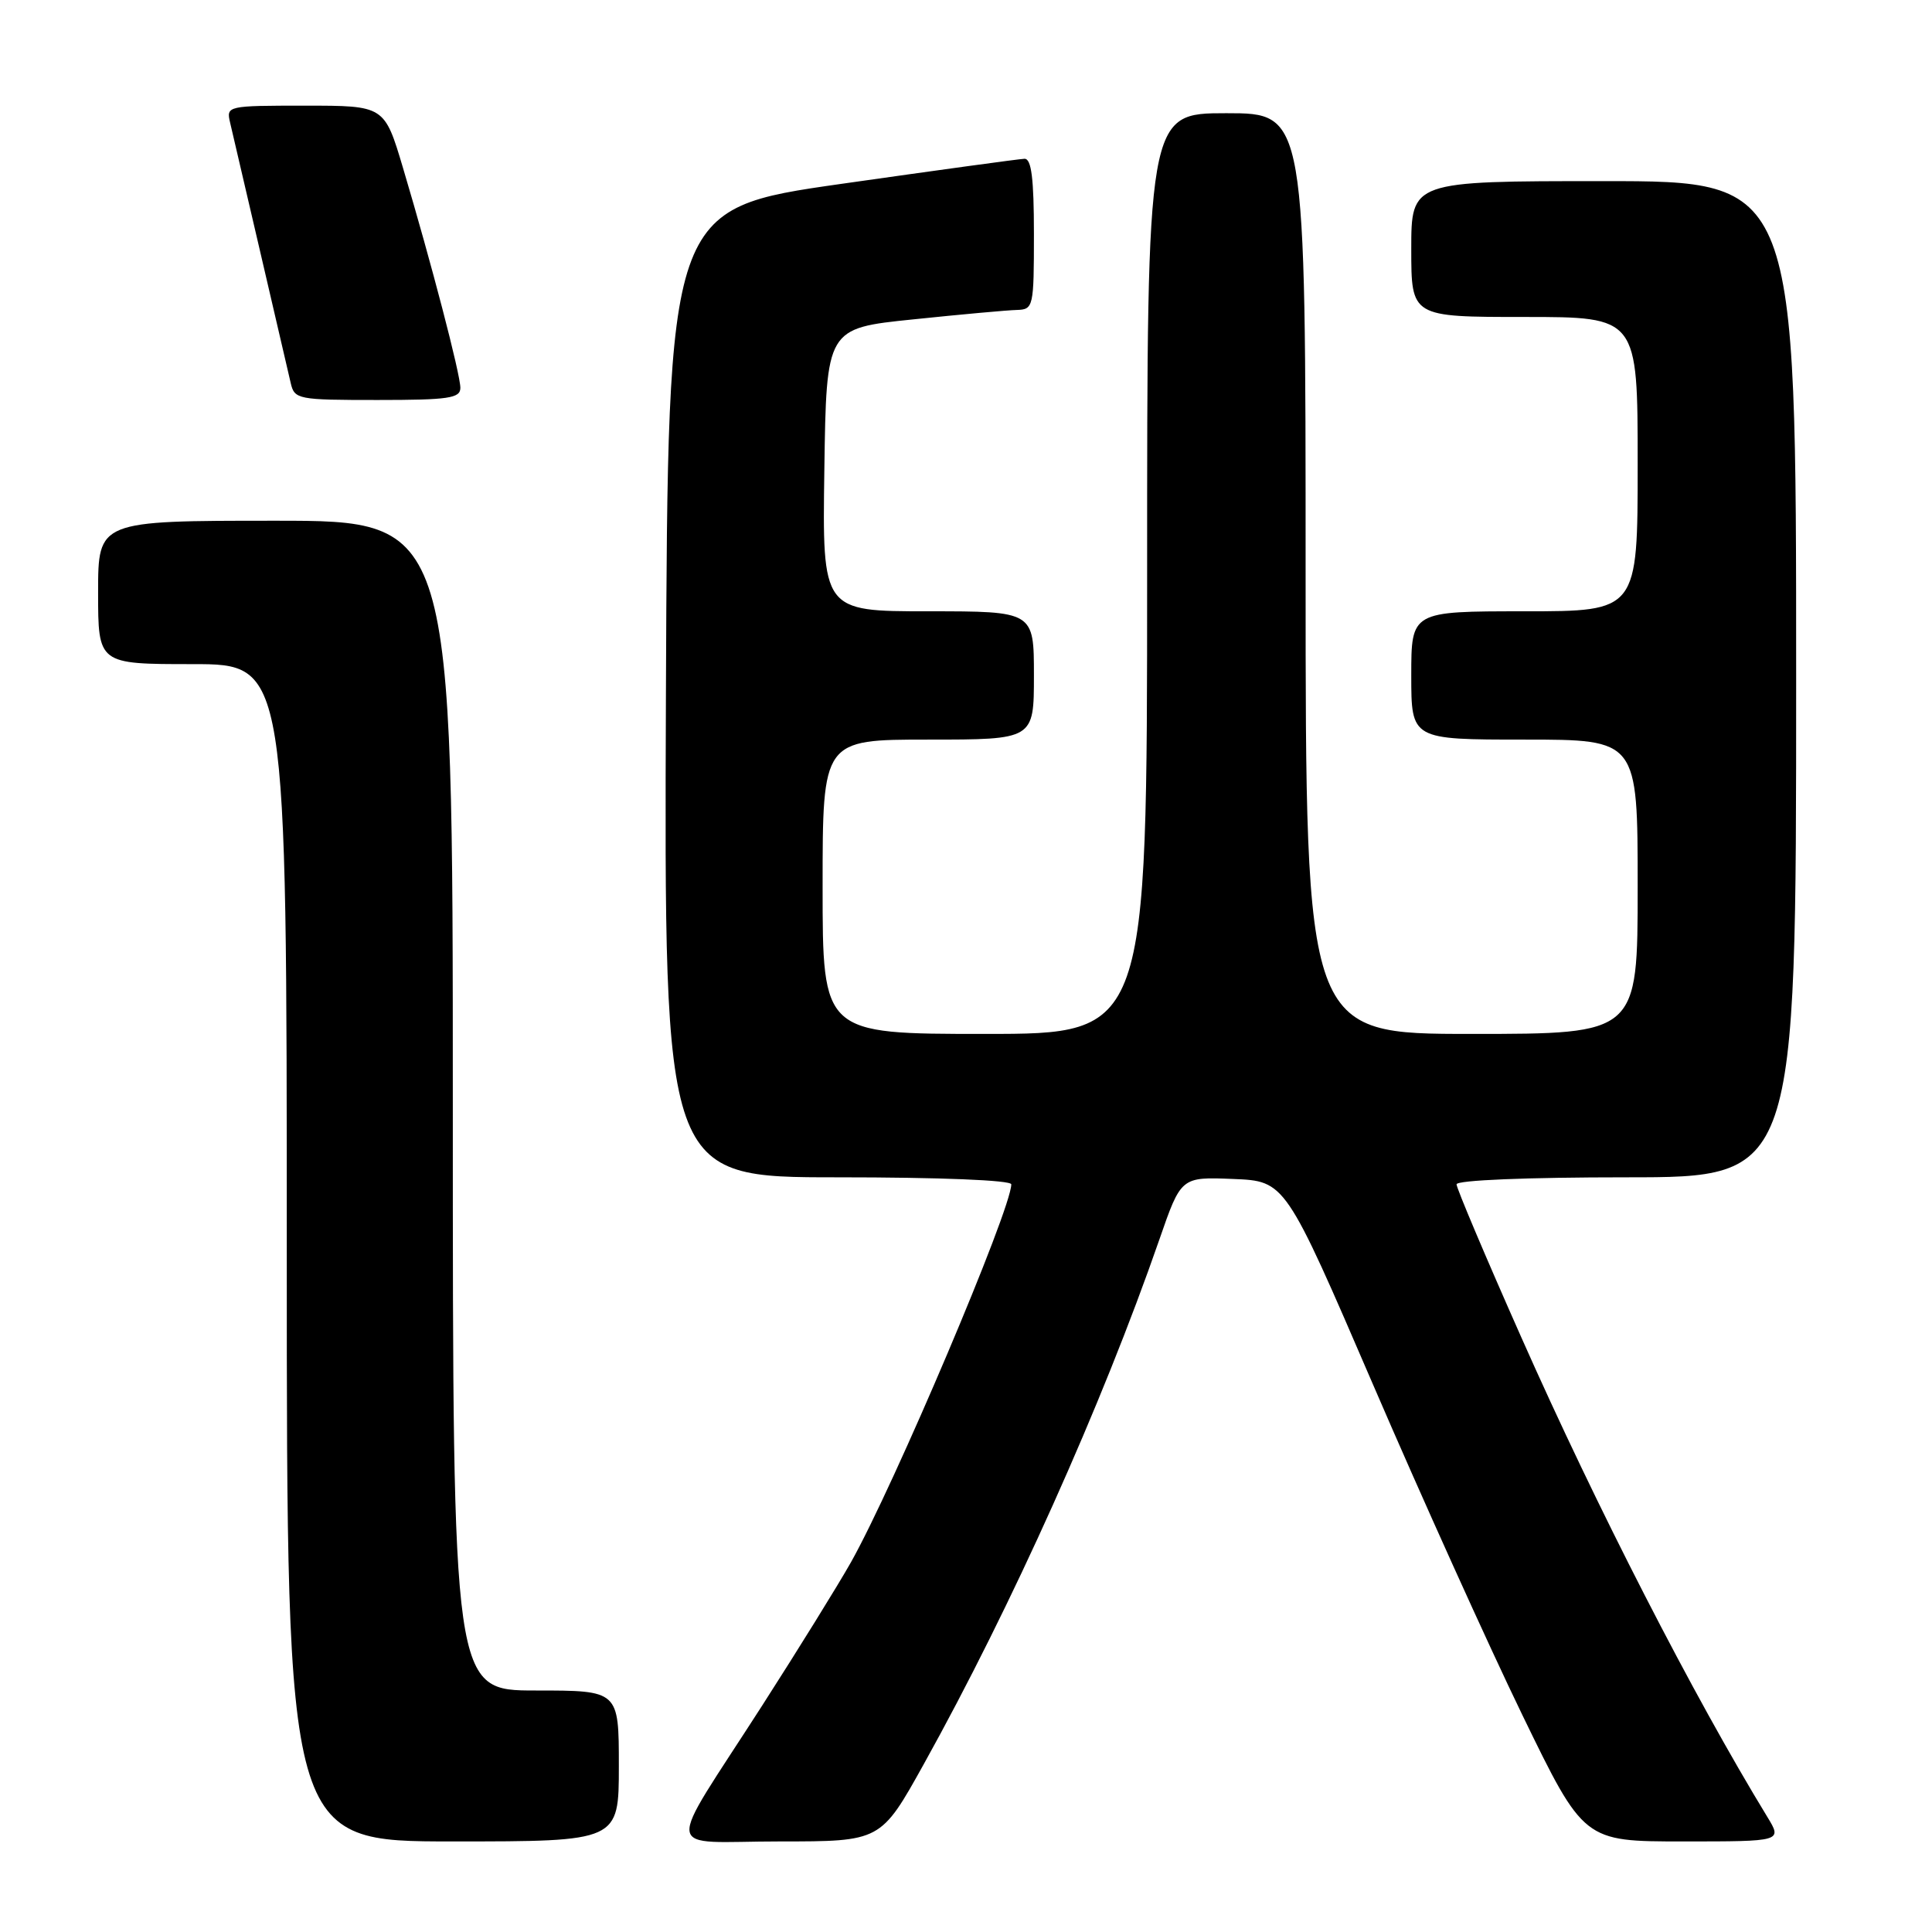 <?xml version="1.0" encoding="UTF-8" standalone="no"?>
<!DOCTYPE svg PUBLIC "-//W3C//DTD SVG 1.1//EN" "http://www.w3.org/Graphics/SVG/1.1/DTD/svg11.dtd" >
<svg xmlns="http://www.w3.org/2000/svg" xmlns:xlink="http://www.w3.org/1999/xlink" version="1.1" viewBox="0 0 256 256">
 <g >
 <path fill="currentColor"
d=" M 82.00 234.00 C 82.00 224.00 82.00 224.00 71.00 224.00 C 60.00 224.00 60.00 224.00 60.00 146.50 C 60.00 69.00 60.00 69.00 36.50 69.00 C 13.00 69.00 13.00 69.00 13.00 78.50 C 13.00 88.00 13.00 88.00 25.50 88.00 C 38.00 88.00 38.00 88.00 38.00 166.00 C 38.00 244.00 38.00 244.00 60.00 244.00 C 82.00 244.00 82.00 244.00 82.00 234.00 Z  M 122.41 233.75 C 134.07 212.79 146.02 186.16 153.63 164.22 C 156.50 155.94 156.50 155.94 163.40 156.22 C 170.31 156.50 170.31 156.50 181.95 183.50 C 188.35 198.35 197.25 218.04 201.72 227.25 C 209.86 244.00 209.86 244.00 223.01 244.00 C 236.16 244.00 236.16 244.00 234.18 240.75 C 224.34 224.63 211.57 199.74 201.57 177.18 C 196.85 166.55 193.00 157.44 193.00 156.93 C 193.00 156.38 202.31 156.00 215.50 156.00 C 238.00 156.00 238.00 156.00 238.00 90.00 C 238.00 24.00 238.00 24.00 212.50 24.00 C 187.00 24.00 187.00 24.00 187.00 33.00 C 187.00 42.00 187.00 42.00 202.00 42.00 C 217.00 42.00 217.00 42.00 217.00 61.50 C 217.00 81.00 217.00 81.00 202.00 81.00 C 187.00 81.00 187.00 81.00 187.00 89.50 C 187.00 98.00 187.00 98.00 202.00 98.00 C 217.00 98.00 217.00 98.00 217.00 117.50 C 217.00 137.00 217.00 137.00 195.00 137.00 C 173.00 137.00 173.00 137.00 173.00 76.00 C 173.00 15.00 173.00 15.00 162.50 15.00 C 152.00 15.00 152.00 15.00 152.00 76.00 C 152.00 137.00 152.00 137.00 130.50 137.00 C 109.00 137.00 109.00 137.00 109.00 117.50 C 109.00 98.00 109.00 98.00 123.00 98.00 C 137.00 98.00 137.00 98.00 137.00 89.50 C 137.00 81.00 137.00 81.00 122.98 81.00 C 108.96 81.00 108.96 81.00 109.23 62.25 C 109.50 43.50 109.50 43.50 121.00 42.32 C 127.33 41.66 133.51 41.10 134.75 41.07 C 136.93 41.00 137.00 40.68 137.00 31.00 C 137.00 23.65 136.67 21.01 135.75 21.04 C 135.06 21.06 124.15 22.56 111.50 24.36 C 88.50 27.64 88.50 27.64 88.24 91.82 C 87.99 156.00 87.99 156.00 110.99 156.00 C 124.54 156.00 134.00 156.38 134.00 156.93 C 134.00 160.24 118.48 196.82 112.76 207.00 C 111.05 210.03 105.76 218.57 100.99 226.00 C 87.92 246.35 87.62 244.00 103.32 244.00 C 116.71 244.00 116.71 244.00 122.41 233.75 Z  M 61.00 51.39 C 61.00 49.58 57.15 34.84 53.40 22.25 C 50.94 14.00 50.94 14.00 40.45 14.00 C 30.08 14.00 29.97 14.03 30.49 16.25 C 30.77 17.49 32.58 25.25 34.51 33.50 C 36.43 41.75 38.24 49.51 38.52 50.75 C 39.02 52.92 39.45 53.00 50.02 53.00 C 59.46 53.00 61.00 52.77 61.00 51.39 Z "/>
</g>
</svg>